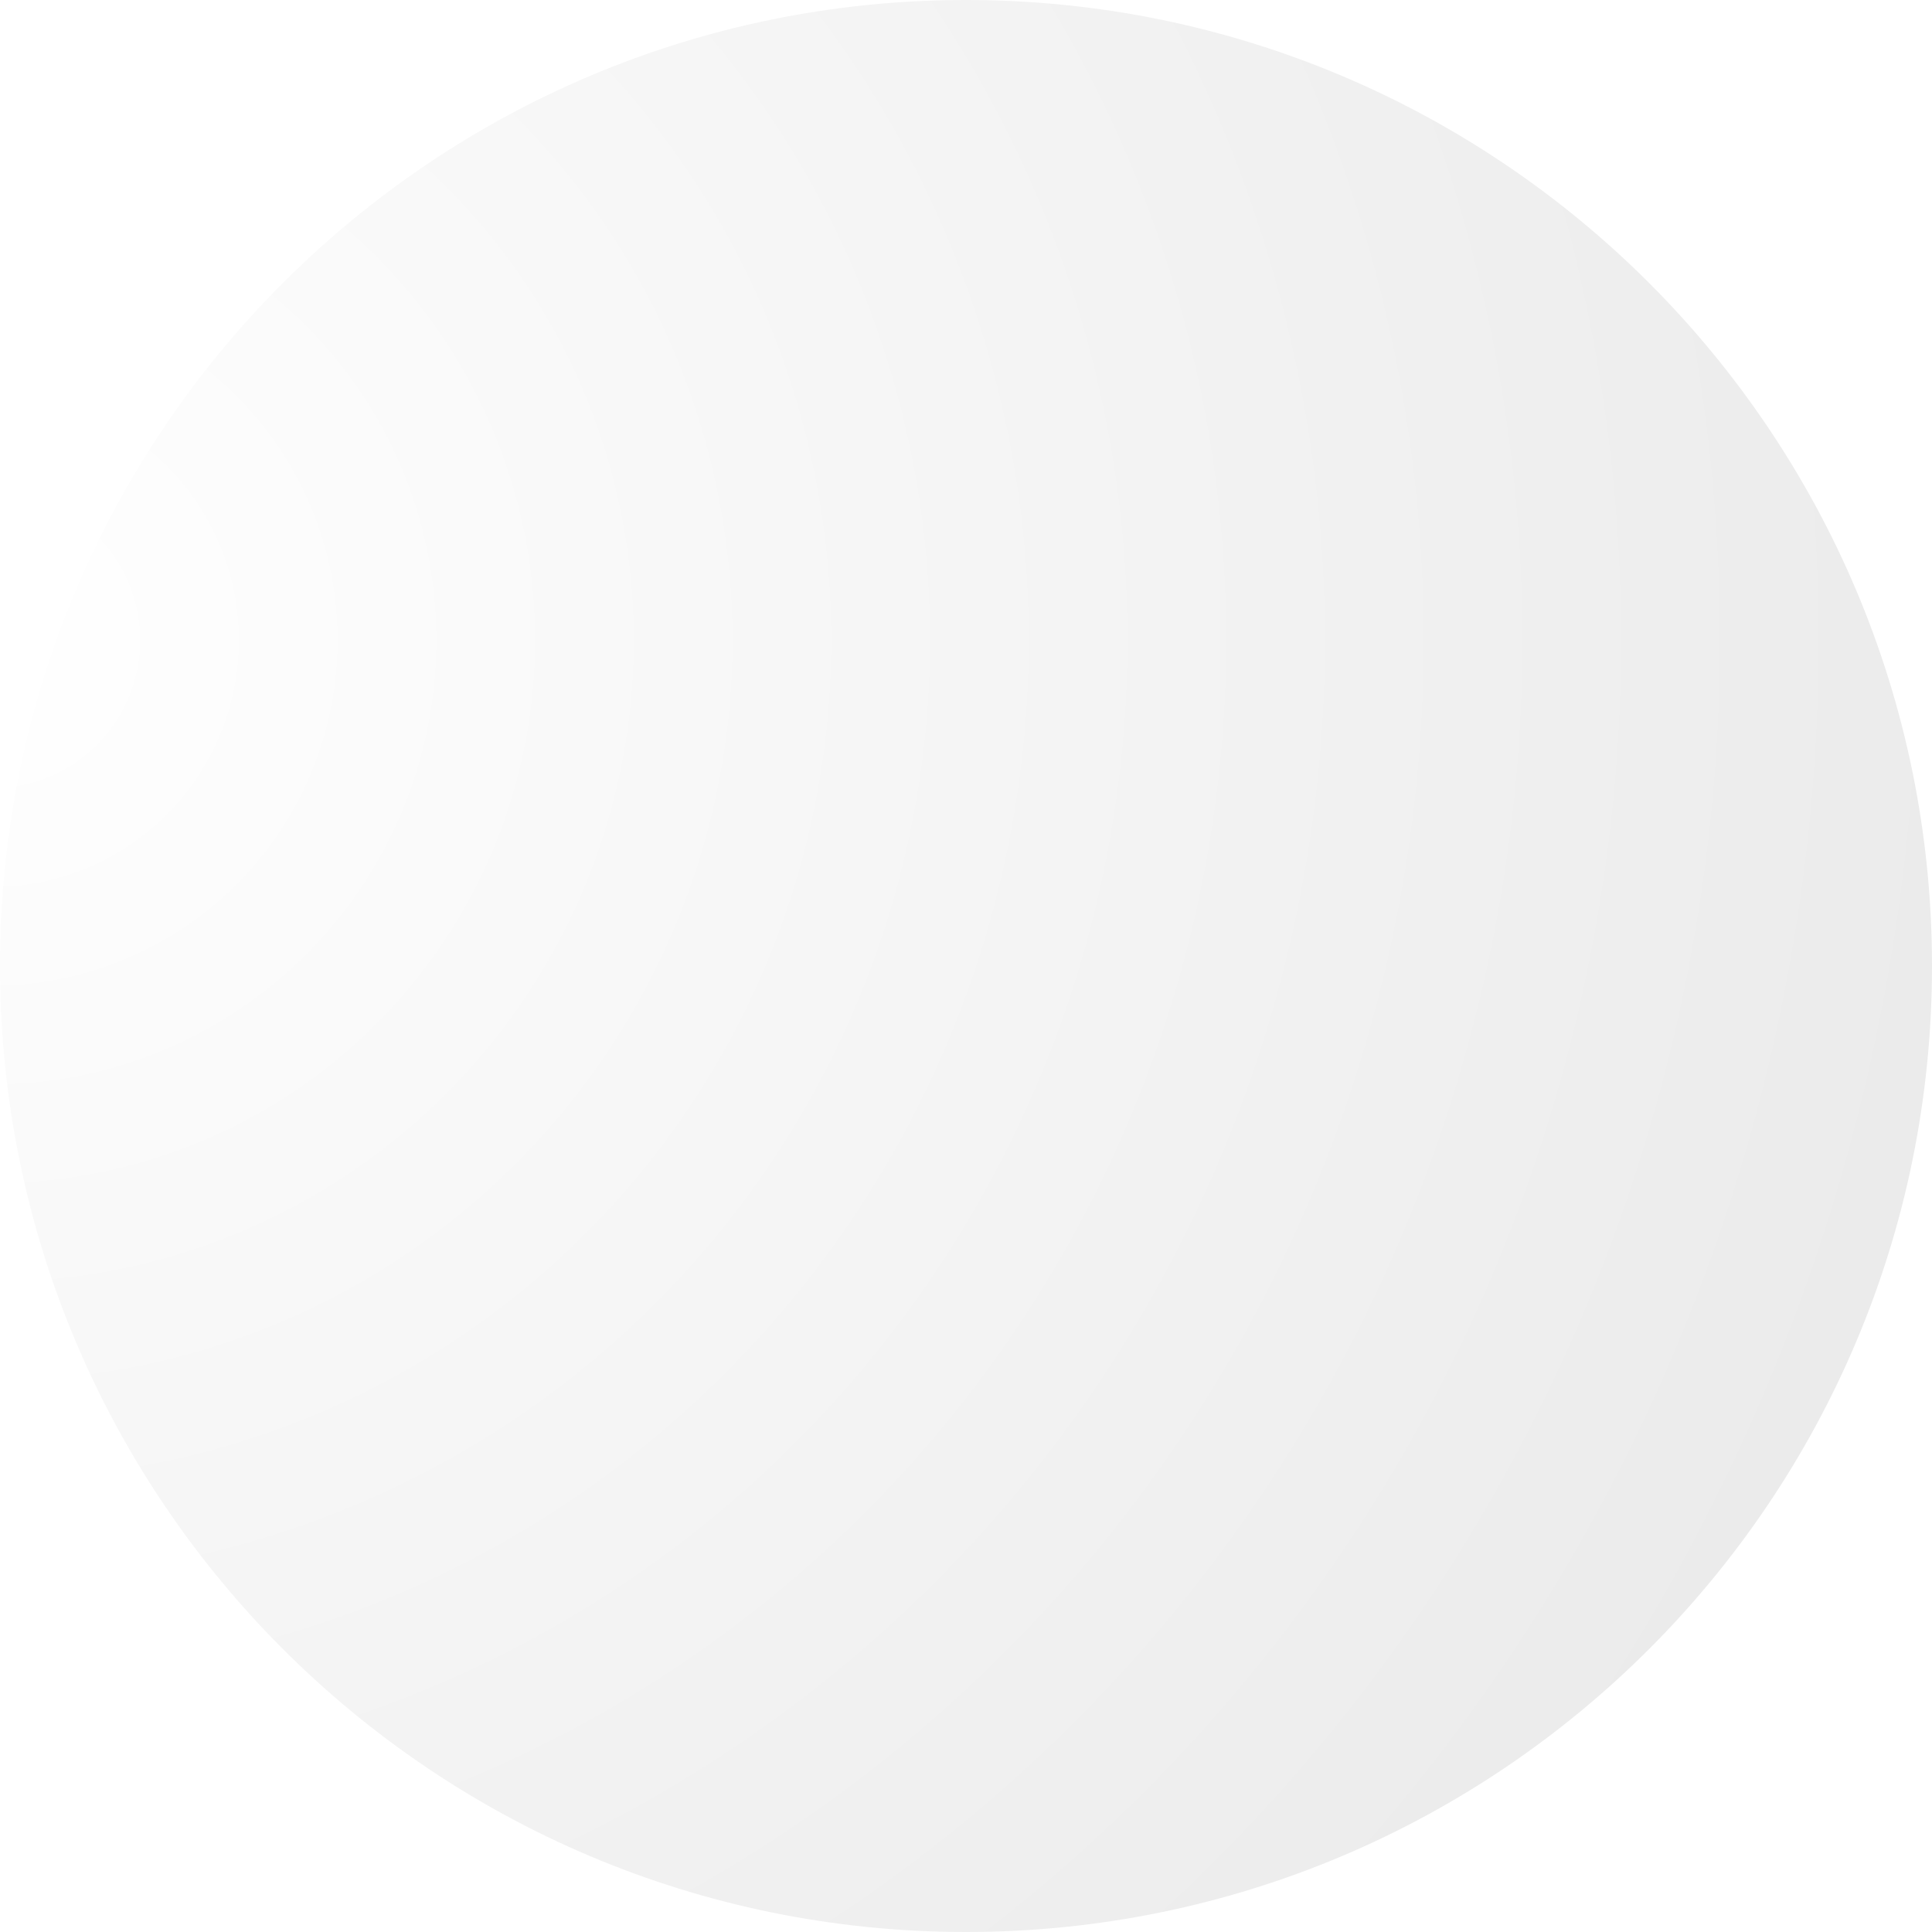 <?xml version="1.0" encoding="UTF-8" standalone="no"?>
<svg width="95px" height="95px" viewBox="0 0 95 95" version="1.1" xmlns="http://www.w3.org/2000/svg" xmlns:xlink="http://www.w3.org/1999/xlink" xmlns:sketch="http://www.bohemiancoding.com/sketch/ns">
    <title>Slice 1</title>
    <description>Created with Sketch (http://www.bohemiancoding.com/sketch)</description>
    <defs>
        <radialGradient cx="0%" cy="33.273%" fx="0%" fy="33.273%" r="106.439%" id="radialGradient-1">
            <stop stop-color="#FFFFFF" offset="0%"></stop>
            <stop stop-color="#EAEAEA" offset="100%"></stop>
        </radialGradient>
        <filter x="-50%" y="-50%" width="200%" height="200%" filterUnits="objectBoundingBox" id="filter-2">
            <feOffset dx="0" dy="2" in="SourceAlpha" result="shadowOffsetInner1"></feOffset>
            <feGaussianBlur stdDeviation="1.5" in="shadowOffsetInner1" result="shadowBlurInner1"></feGaussianBlur>
            <feComposite in="shadowBlurInner1" in2="SourceAlpha" operator="arithmetic" k2="-1" k3="1" result="shadowInnerInner1"></feComposite>
            <feColorMatrix values="0 0 0 0 0   0 0 0 0 0   0 0 0 0 0  0 0 0 0.7 0" in="shadowInnerInner1" type="matrix" result="shadowMatrixInner1"></feColorMatrix>
            <feMerge>
                <feMergeNode in="SourceGraphic"></feMergeNode>
                <feMergeNode in="shadowMatrixInner1"></feMergeNode>
            </feMerge>
        </filter>
    </defs>
    <g id="Page-1" stroke="none" stroke-width="1" fill="none" fill-rule="evenodd" sketch:type="MSPage">
        <path d="M47.5,95 C73.734,95 95,73.734 95,47.5 C95,21.266 73.734,0 47.5,0 C21.266,0 0,21.266 0,47.5 C0,73.734 21.266,95 47.5,95 Z" id="Oval-1" fill="url(#radialGradient-1)" sketch:type="MSShapeGroup"></path>
        <path d="M44.847,17.158 C49.118,16.729 53.48,17.173 57.565,18.502 C63.667,20.464 69.105,24.398 72.91,29.552 C76.452,34.29 78.56,40.074 78.932,45.977 C79.331,51.927 77.97,57.992 75.024,63.181 C72.729,67.299 69.445,70.846 65.58,73.534 C61.922,76.032 57.743,77.783 53.371,78.522 C48.656,79.377 43.743,79.072 39.152,77.712 C34.12,76.217 29.482,73.412 25.82,69.648 C21.977,65.725 19.197,60.761 17.9,55.42 C16.634,50.31 16.707,44.878 18.099,39.801 C19.045,36.33 20.611,33.03 22.686,30.093 C24.933,26.948 27.752,24.21 30.976,22.077 C35.12,19.361 39.914,17.64 44.847,17.158 L44.847,17.158 Z M43,24.575 C46.149,28.774 48.871,33.298 51.245,38 C55.691,36.023 59.875,33.229 63,29.387 C60.529,27.347 57.655,25.823 54.604,24.926 C50.845,23.821 46.816,23.706 43,24.575 L43,24.575 Z M28.351,34.433 C26.832,36.742 25.588,39.278 25,41.979 C32.414,42.146 39.868,41.315 47,39.302 C45.896,37.153 44.632,35.087 43.335,33.046 C41.74,30.603 40.038,28.22 38.13,26 C34.182,27.888 30.783,30.848 28.351,34.433 L28.351,34.433 Z M54,42.68 C54.567,43.942 55.113,45.211 55.653,46.485 C56.407,46.401 57.154,46.249 57.911,46.175 C62.941,45.55 68.057,45.951 73,47 C72.774,41.933 70.88,36.981 67.713,33 C63.973,37.223 59.175,40.431 54,42.68 L54,42.68 Z M24.006,48.116 C23.878,53.872 25.971,59.635 29.719,64 C31.971,60.566 34.776,57.507 37.934,54.886 C41.504,51.948 45.613,49.662 50,48.198 C49.538,47.13 49.1,46.051 48.599,45 C40.664,47.473 32.292,48.31 24.006,48.116 L24.006,48.116 Z M57,51.349 C58.905,56.79 60.449,62.355 61.606,68 C66.99,64.341 70.829,58.526 72,52.158 C67.095,51.054 61.996,50.644 57,51.349 L57,51.349 Z M34,68.049 C37.547,70.779 41.825,72.508 46.236,72.893 C49.876,73.256 53.577,72.681 57,71.371 C55.854,65.135 54.263,58.986 52.22,53 C44.656,55.534 38.181,61.096 34,68.049 L34,68.049 Z" id="Shape" class="svg-icon svg-icon--dribbble" filter="url(#filter-2)" sketch:type="MSShapeGroup"></path>
    </g>
</svg>